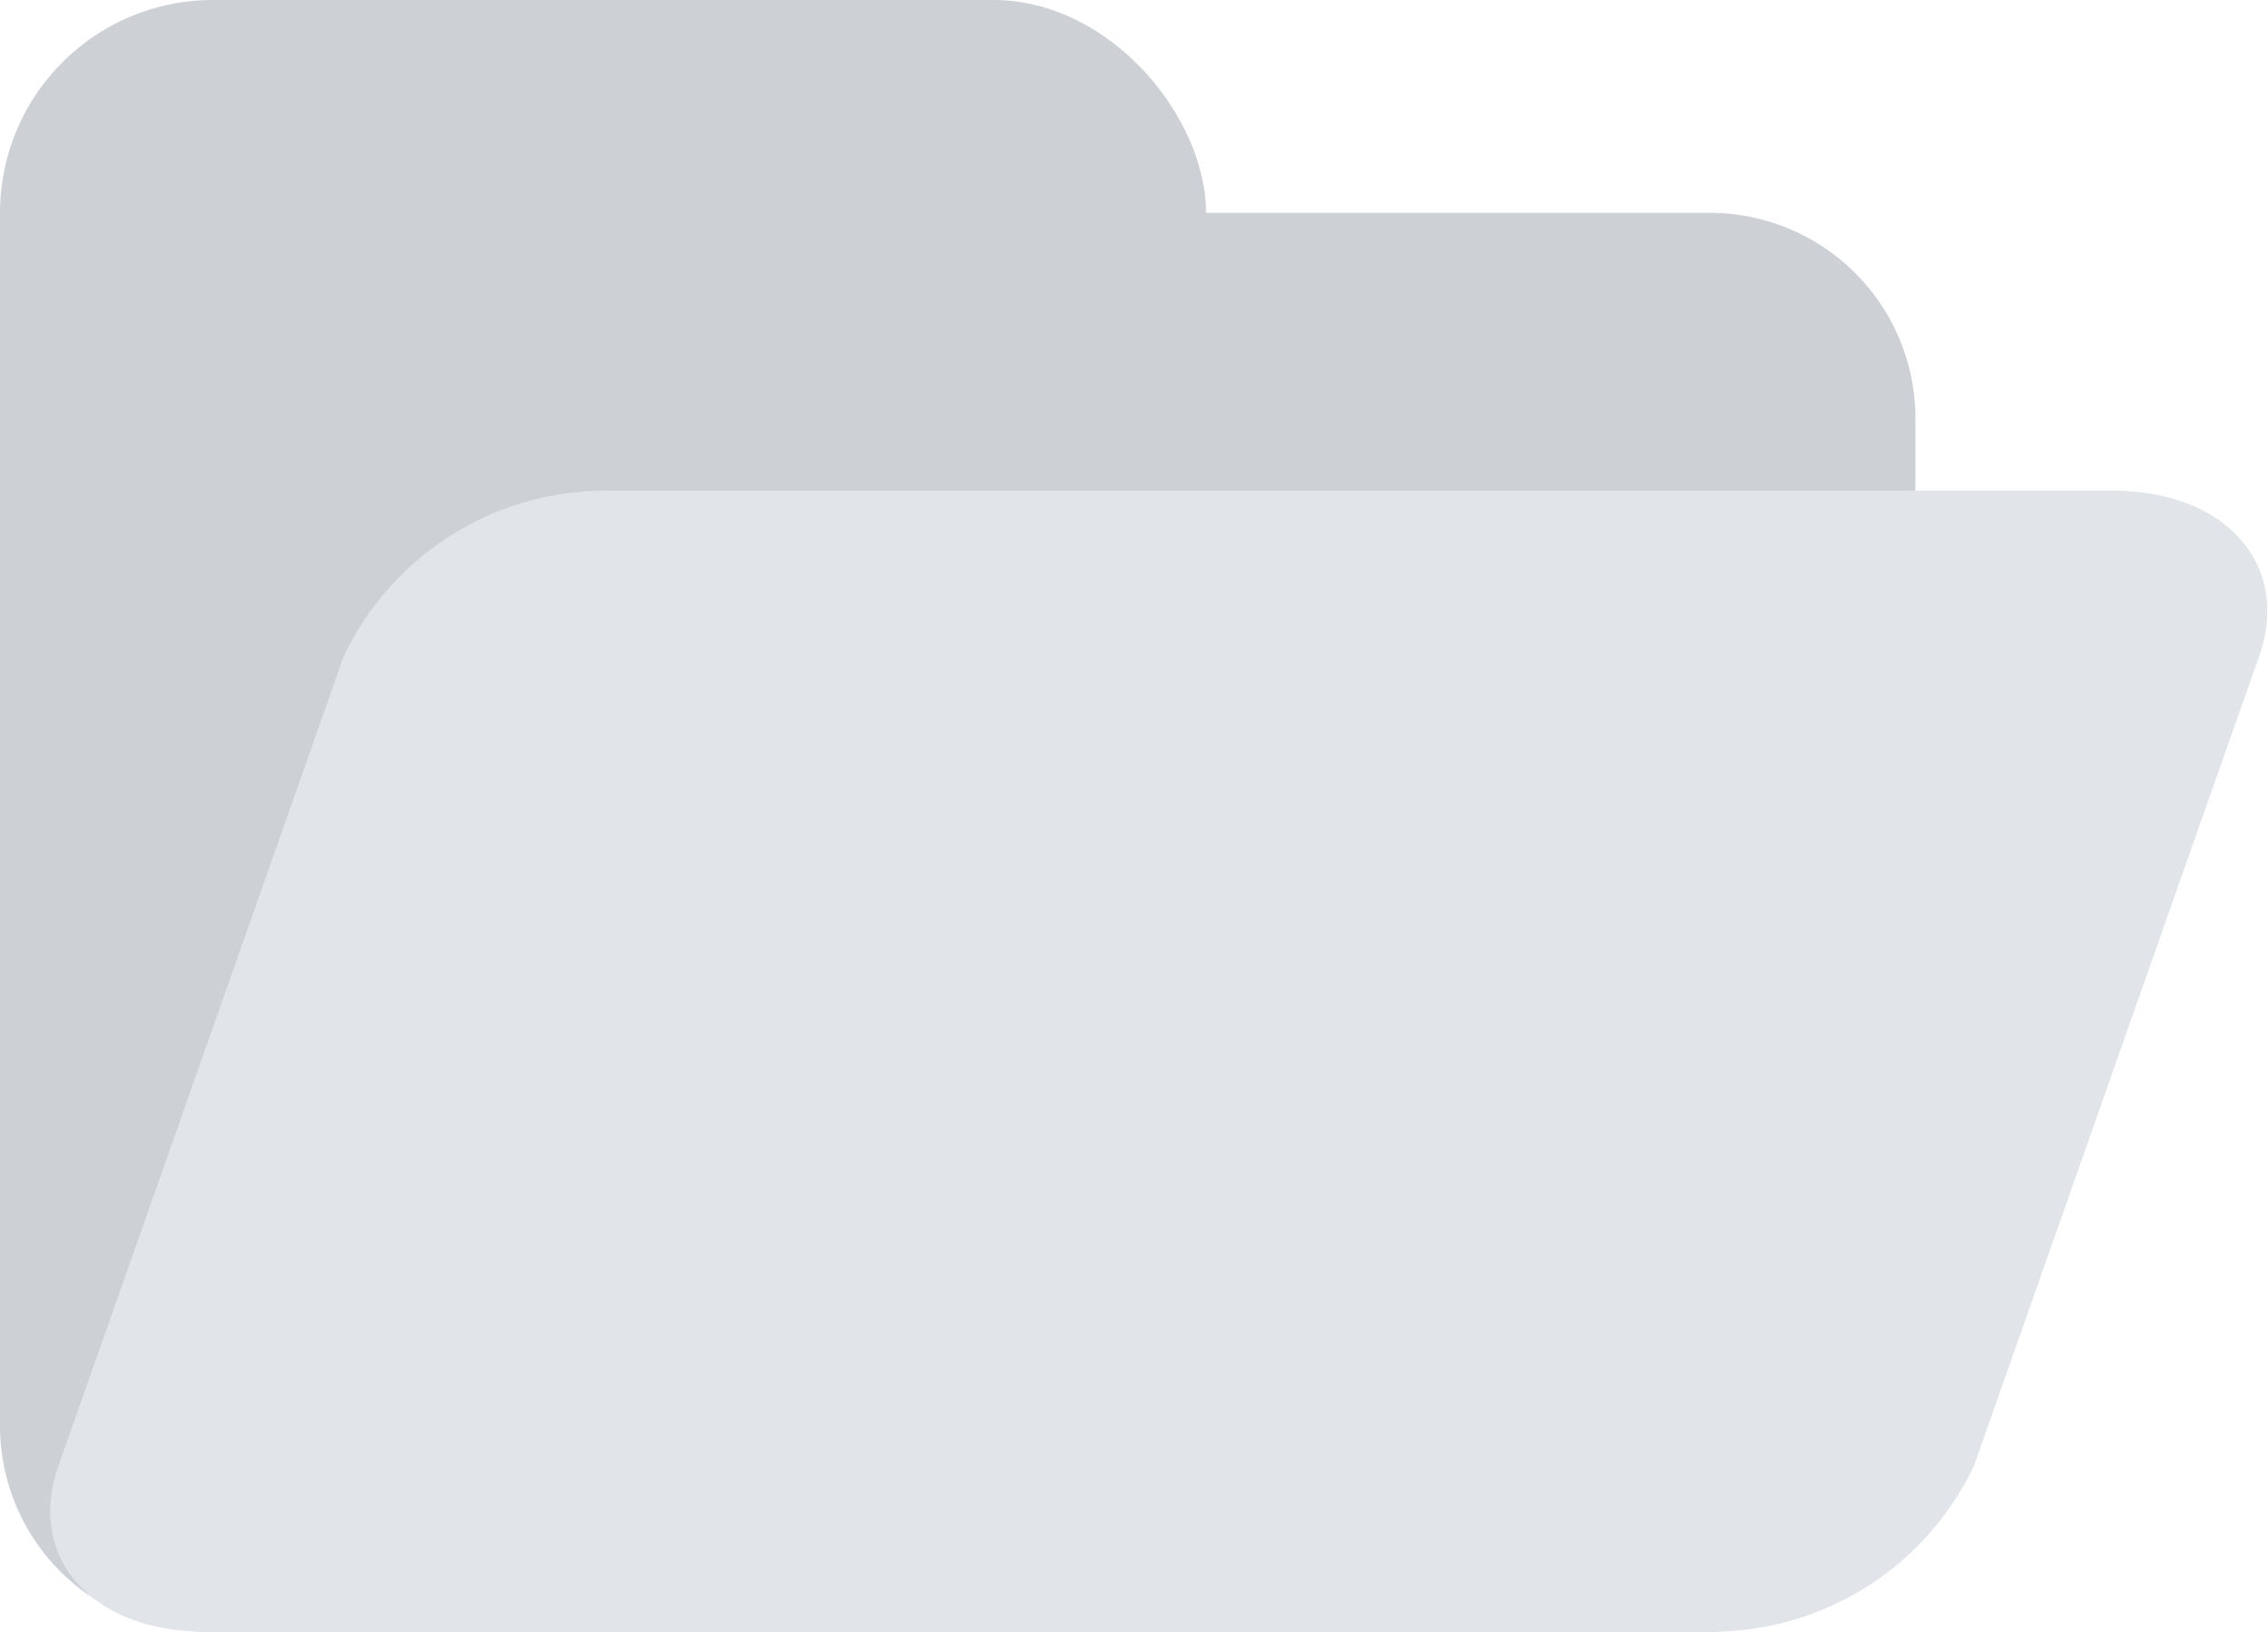 <svg id="icon" xmlns="http://www.w3.org/2000/svg" width="31.969" height="23" viewBox="0 0 31.969 23">
  <defs>
    <style>
      .cls-1, .cls-2 {
        fill: #cdd1d6;
      }

      .cls-2, .cls-3 {
        fill-rule: evenodd;
      }

      .cls-3 {
        fill: #e1e5e9;
      }
    </style>
  </defs>
  <rect id="Rounded_Rectangle_2790" data-name="Rounded Rectangle 2790" class="cls-1" width="17" height="11" rx="3" ry="3"/>
  <path class="cls-2" d="M436,497.091A2.9,2.9,0,0,1,433.107,500H411.892A2.9,2.9,0,0,1,409,497.091V485.818h0v-2.909A2.9,2.9,0,0,1,411.893,480h21.214A2.9,2.9,0,0,1,436,482.909v2.909h0v11.273Z" transform="translate(-409 -477)"/>
  <path class="cls-3" d="M436.825,497.661A4.091,4.091,0,0,1,433.107,500H411.892c-1.6,0-2.523-1.047-2.068-2.339l3.195-9.066h0l0.824-2.339a4.09,4.09,0,0,1,3.718-2.34h21.214c1.6,0,2.523,1.047,2.068,2.34l-0.825,2.339h0Z" transform="translate(-409 -477)"/>
</svg>
